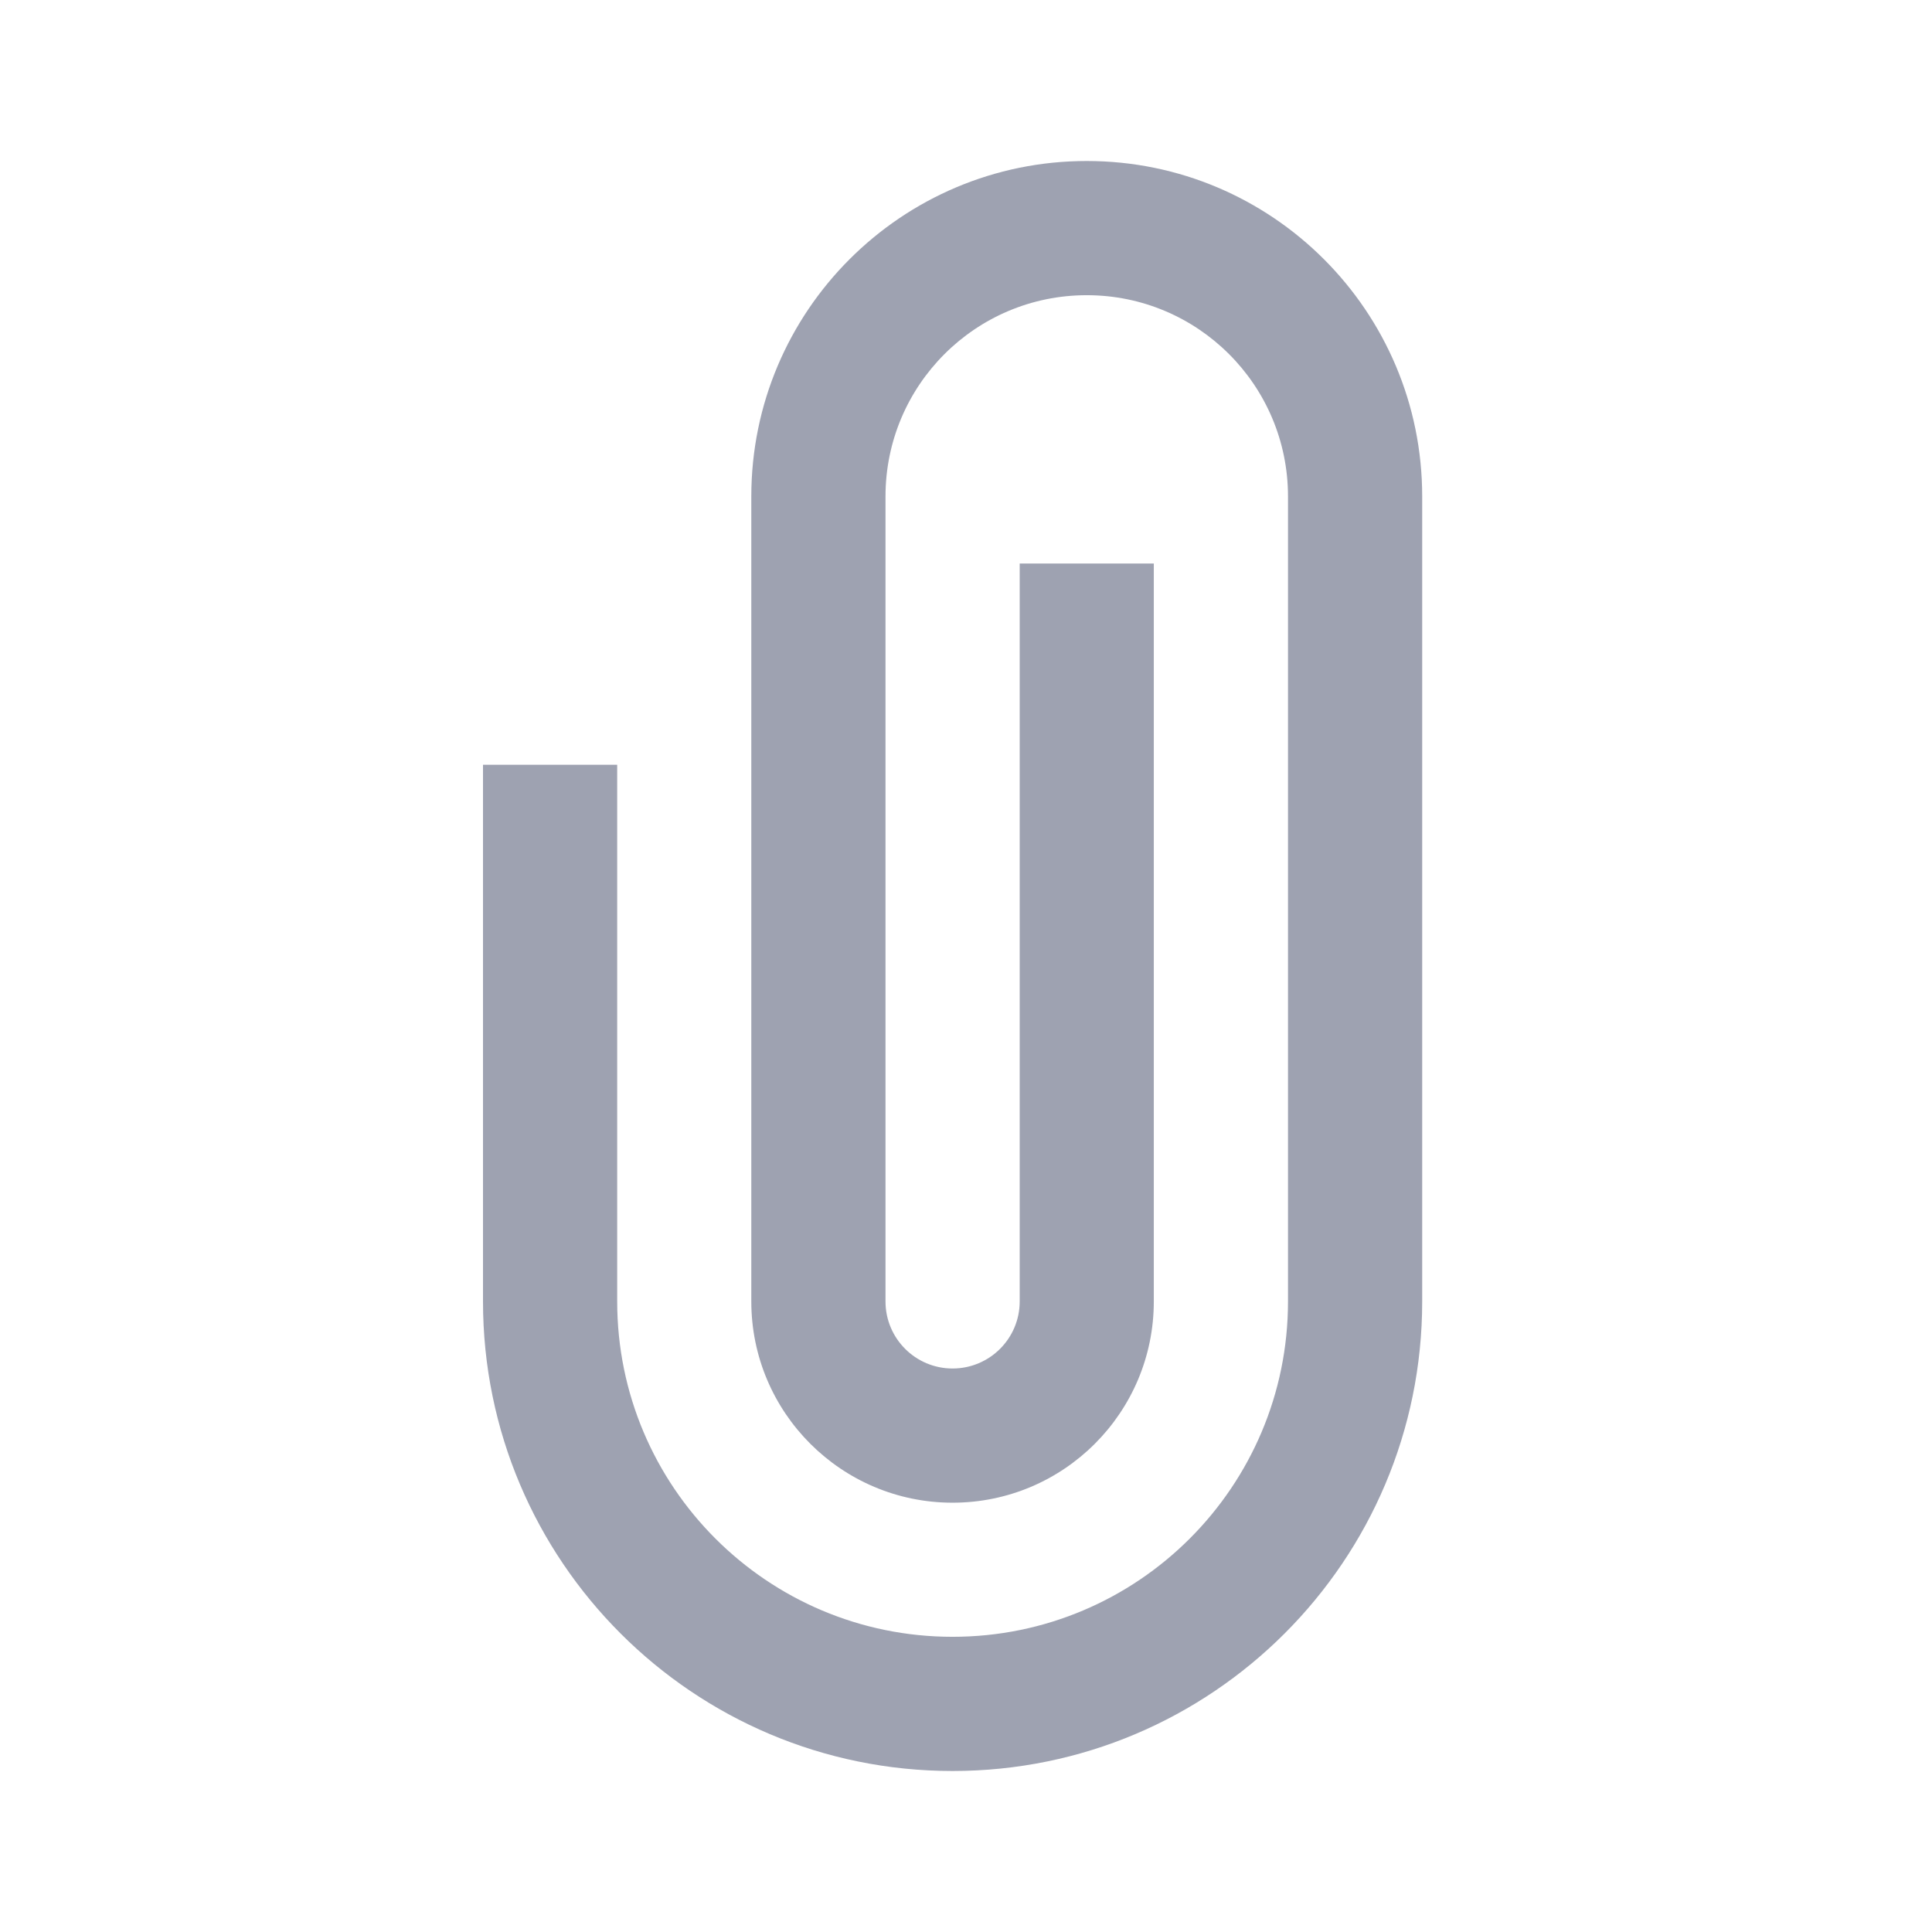 <svg width="24" height="24" viewBox="0 0 24 24" fill="none" xmlns="http://www.w3.org/2000/svg">
<path d="M13.5 2C15.801 2 17.667 3.865 17.667 6.167V16.167C17.667 19.388 15.055 22 11.833 22C8.612 22 6 19.388 6 16.167V9.5H7.667V16.167C7.667 18.468 9.532 20.333 11.833 20.333C14.134 20.333 16 18.468 16 16.167V6.167C16 4.786 14.881 3.667 13.5 3.667C12.119 3.667 11 4.786 11 6.167V16.167C11 16.627 11.373 17 11.833 17C12.294 17 12.667 16.627 12.667 16.167V7H14.333V16.167C14.333 17.547 13.214 18.667 11.833 18.667C10.453 18.667 9.333 17.547 9.333 16.167V6.167C9.333 3.865 11.199 2 13.5 2Z" fill="#9EA2B1"/>
</svg>
